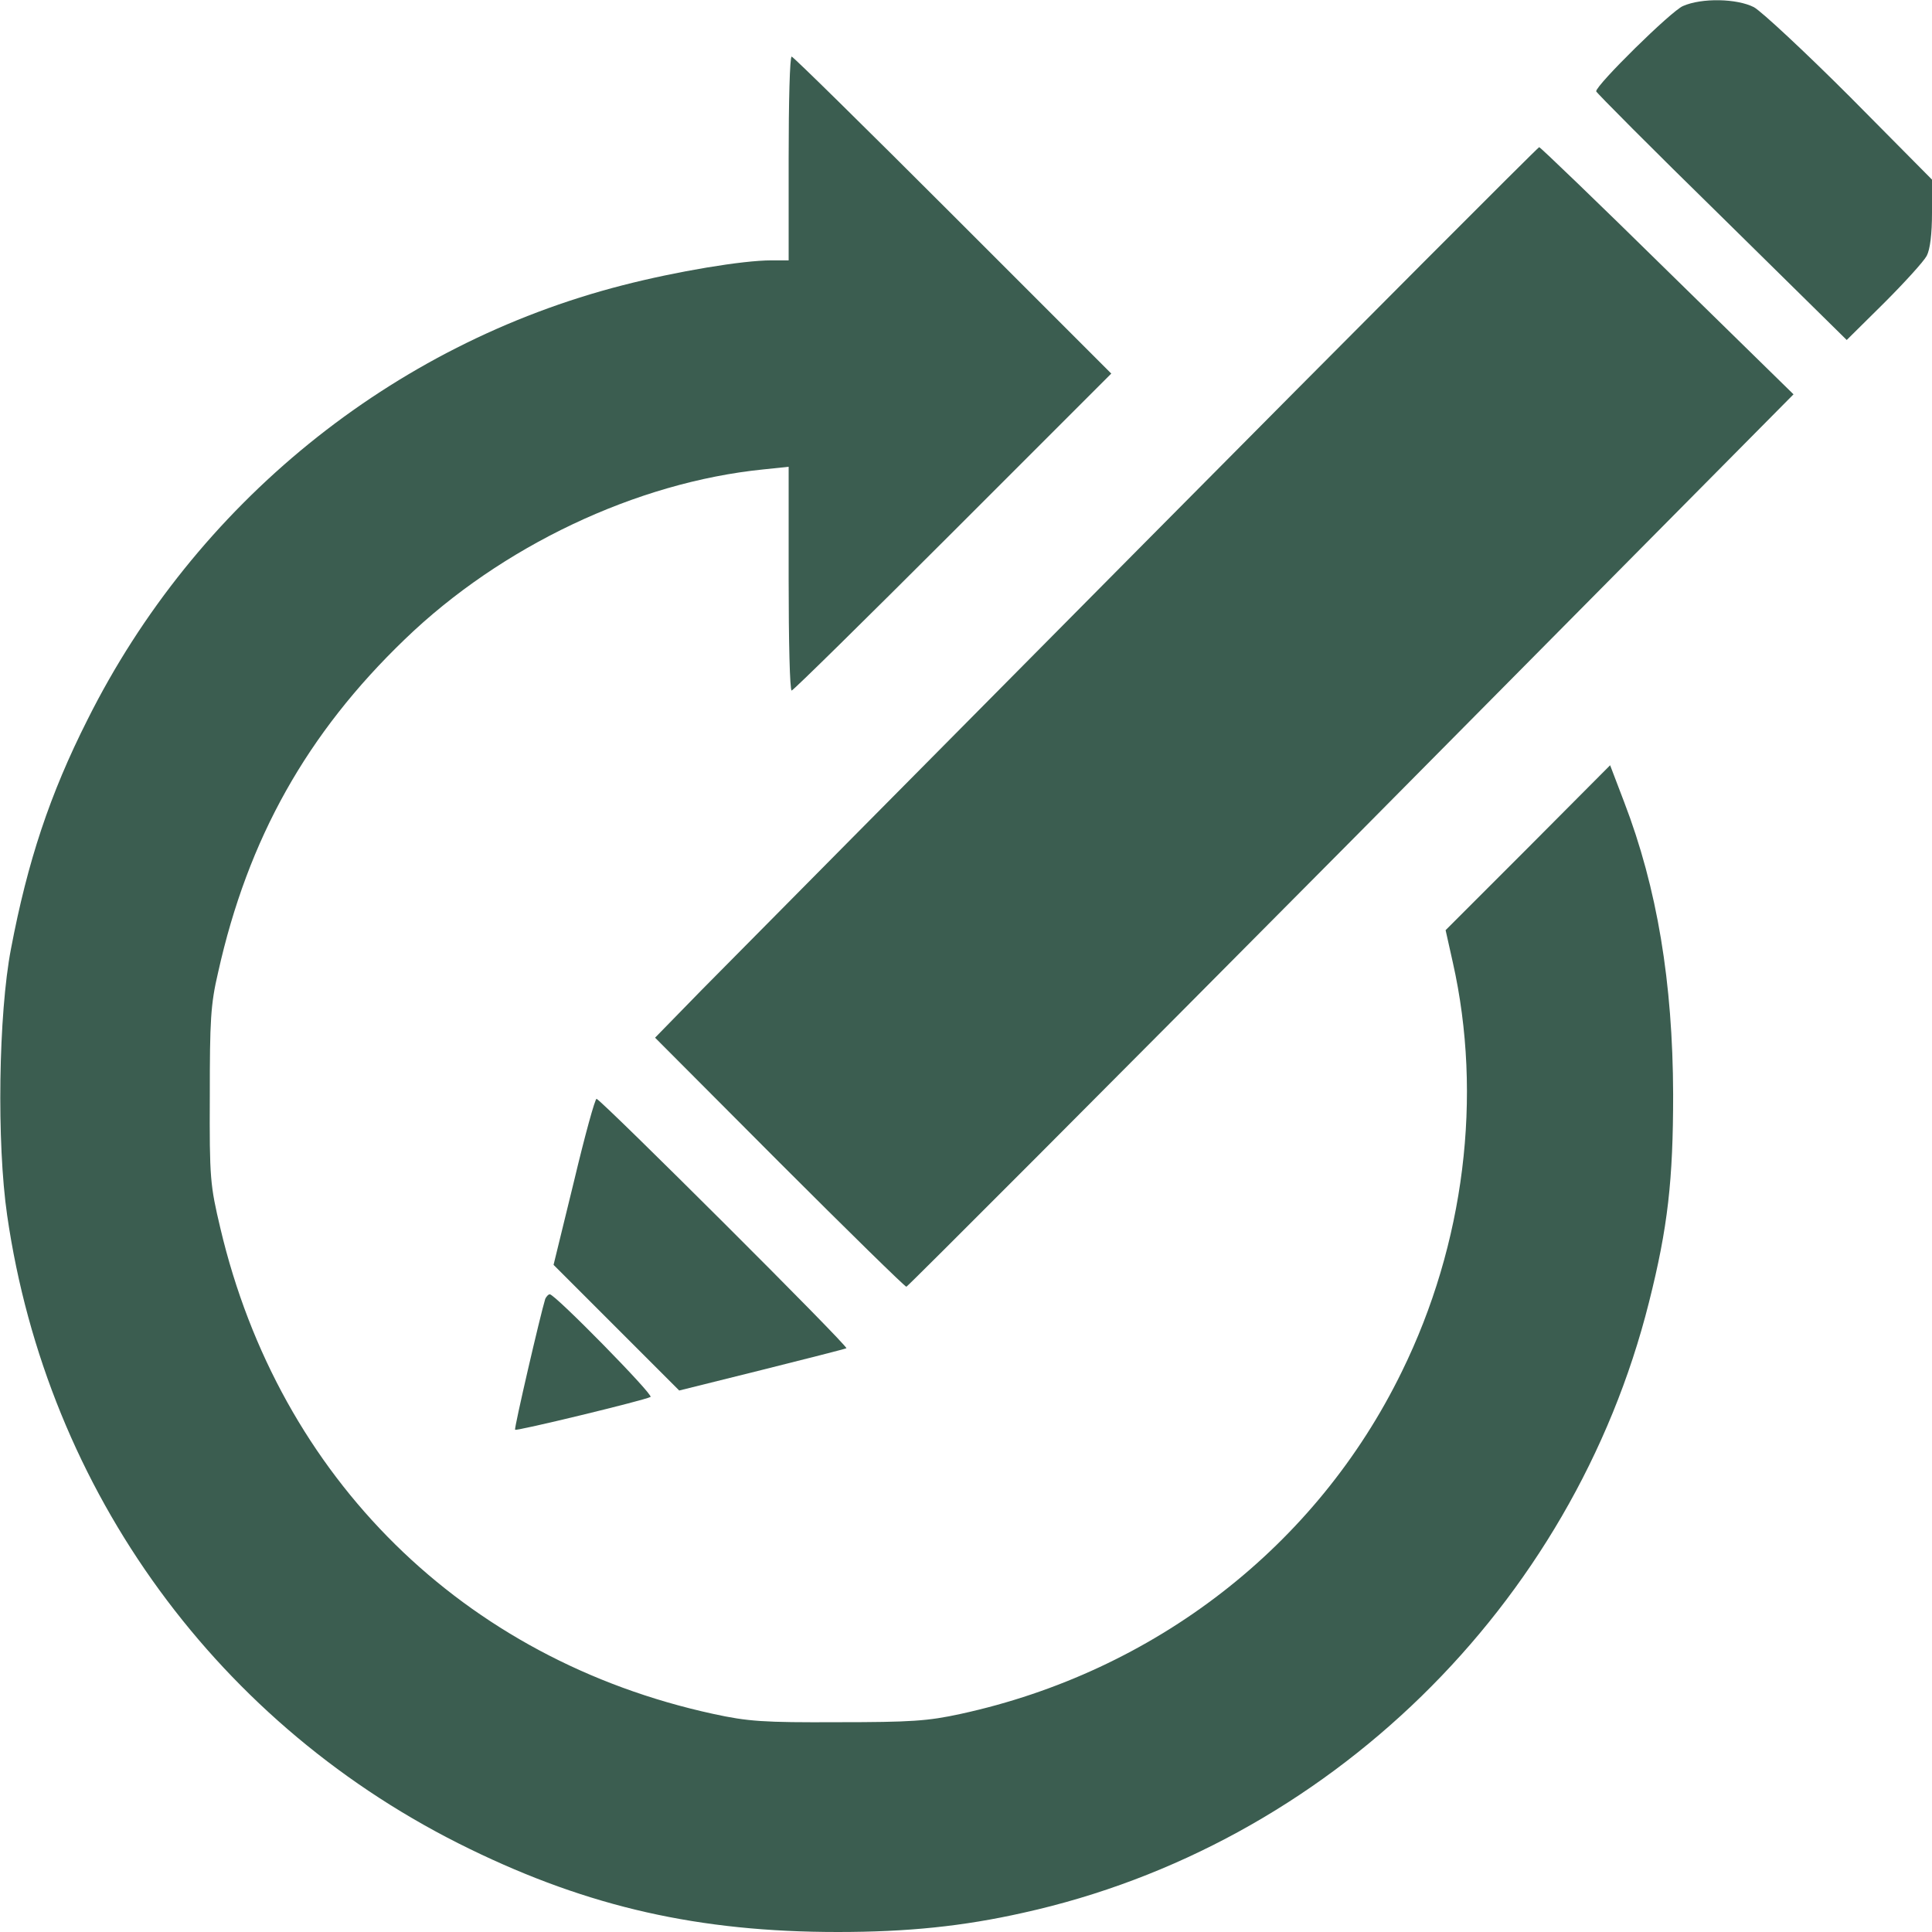 <?xml version="1.0" standalone="no"?>
<!DOCTYPE svg PUBLIC "-//W3C//DTD SVG 20010904//EN"
 "http://www.w3.org/TR/2001/REC-SVG-20010904/DTD/svg10.dtd">
<svg version="1.0" xmlns="http://www.w3.org/2000/svg"
 width="512pt" height="512pt" viewBox="0 0 512 512"
 preserveAspectRatio="xMidYMid meet">
<g transform="translate(0,512) scale(0.1,-0.1)"
fill="#3b5d50" stroke="none">
<path d="M4460 5104 c-31 -13 -230 -209 -230 -226 0 -3 149 -153 332 -332
l332 -327 99 98 c54 54 105 110 113 125 9 17 14 58 14 114 l0 88 -217 219
c-120 120 -235 227 -255 238 -45 23 -138 25 -188 3z"/>
<path d="M2090 4700 l0 -270 -46 0 c-76 0 -250 -29 -394 -66 -612 -157 -1132
-579 -1418 -1151 -100 -198 -159 -376 -203 -608 -33 -172 -38 -514 -10 -706
106 -732 561 -1356 1226 -1679 316 -154 608 -220 975 -220 185 0 332 15 492
51 805 178 1456 813 1658 1618 50 198 64 324 64 551 -1 296 -42 546 -130 775
l-37 97 -218 -219 -218 -218 19 -85 c80 -355 31 -747 -135 -1085 -226 -463
-655 -795 -1169 -907 -87 -19 -132 -22 -326 -22 -197 -1 -238 2 -330 22 -662
144 -1150 625 -1306 1287 -27 114 -29 132 -28 350 0 200 2 243 22 328 79 355
236 634 495 883 255 246 613 416 950 450 l67 7 0 -297 c0 -163 3 -296 8 -296
4 0 196 189 427 420 l420 420 -420 420 c-231 231 -423 420 -427 420 -5 0 -8
-121 -8 -270z"/>
<path d="M3029 3677 c-574 -579 -1100 -1110 -1169 -1180 l-124 -127 329 -330
c182 -182 333 -330 337 -330 3 0 534 532 1179 1182 l1172 1183 -334 327 c-184
181 -337 328 -340 328 -3 0 -476 -474 -1050 -1053z"/>
<path d="M1521 1989 l-54 -221 167 -167 166 -166 217 54 c120 30 222 56 226
58 7 4 -644 653 -662 661 -4 1 -31 -97 -60 -219z"/>
<path d="M1445 1678 c-13 -42 -83 -344 -80 -347 4 -4 343 78 359 87 9 5 -253
272 -267 272 -4 0 -9 -6 -12 -12z"/>
</g>
</svg>
